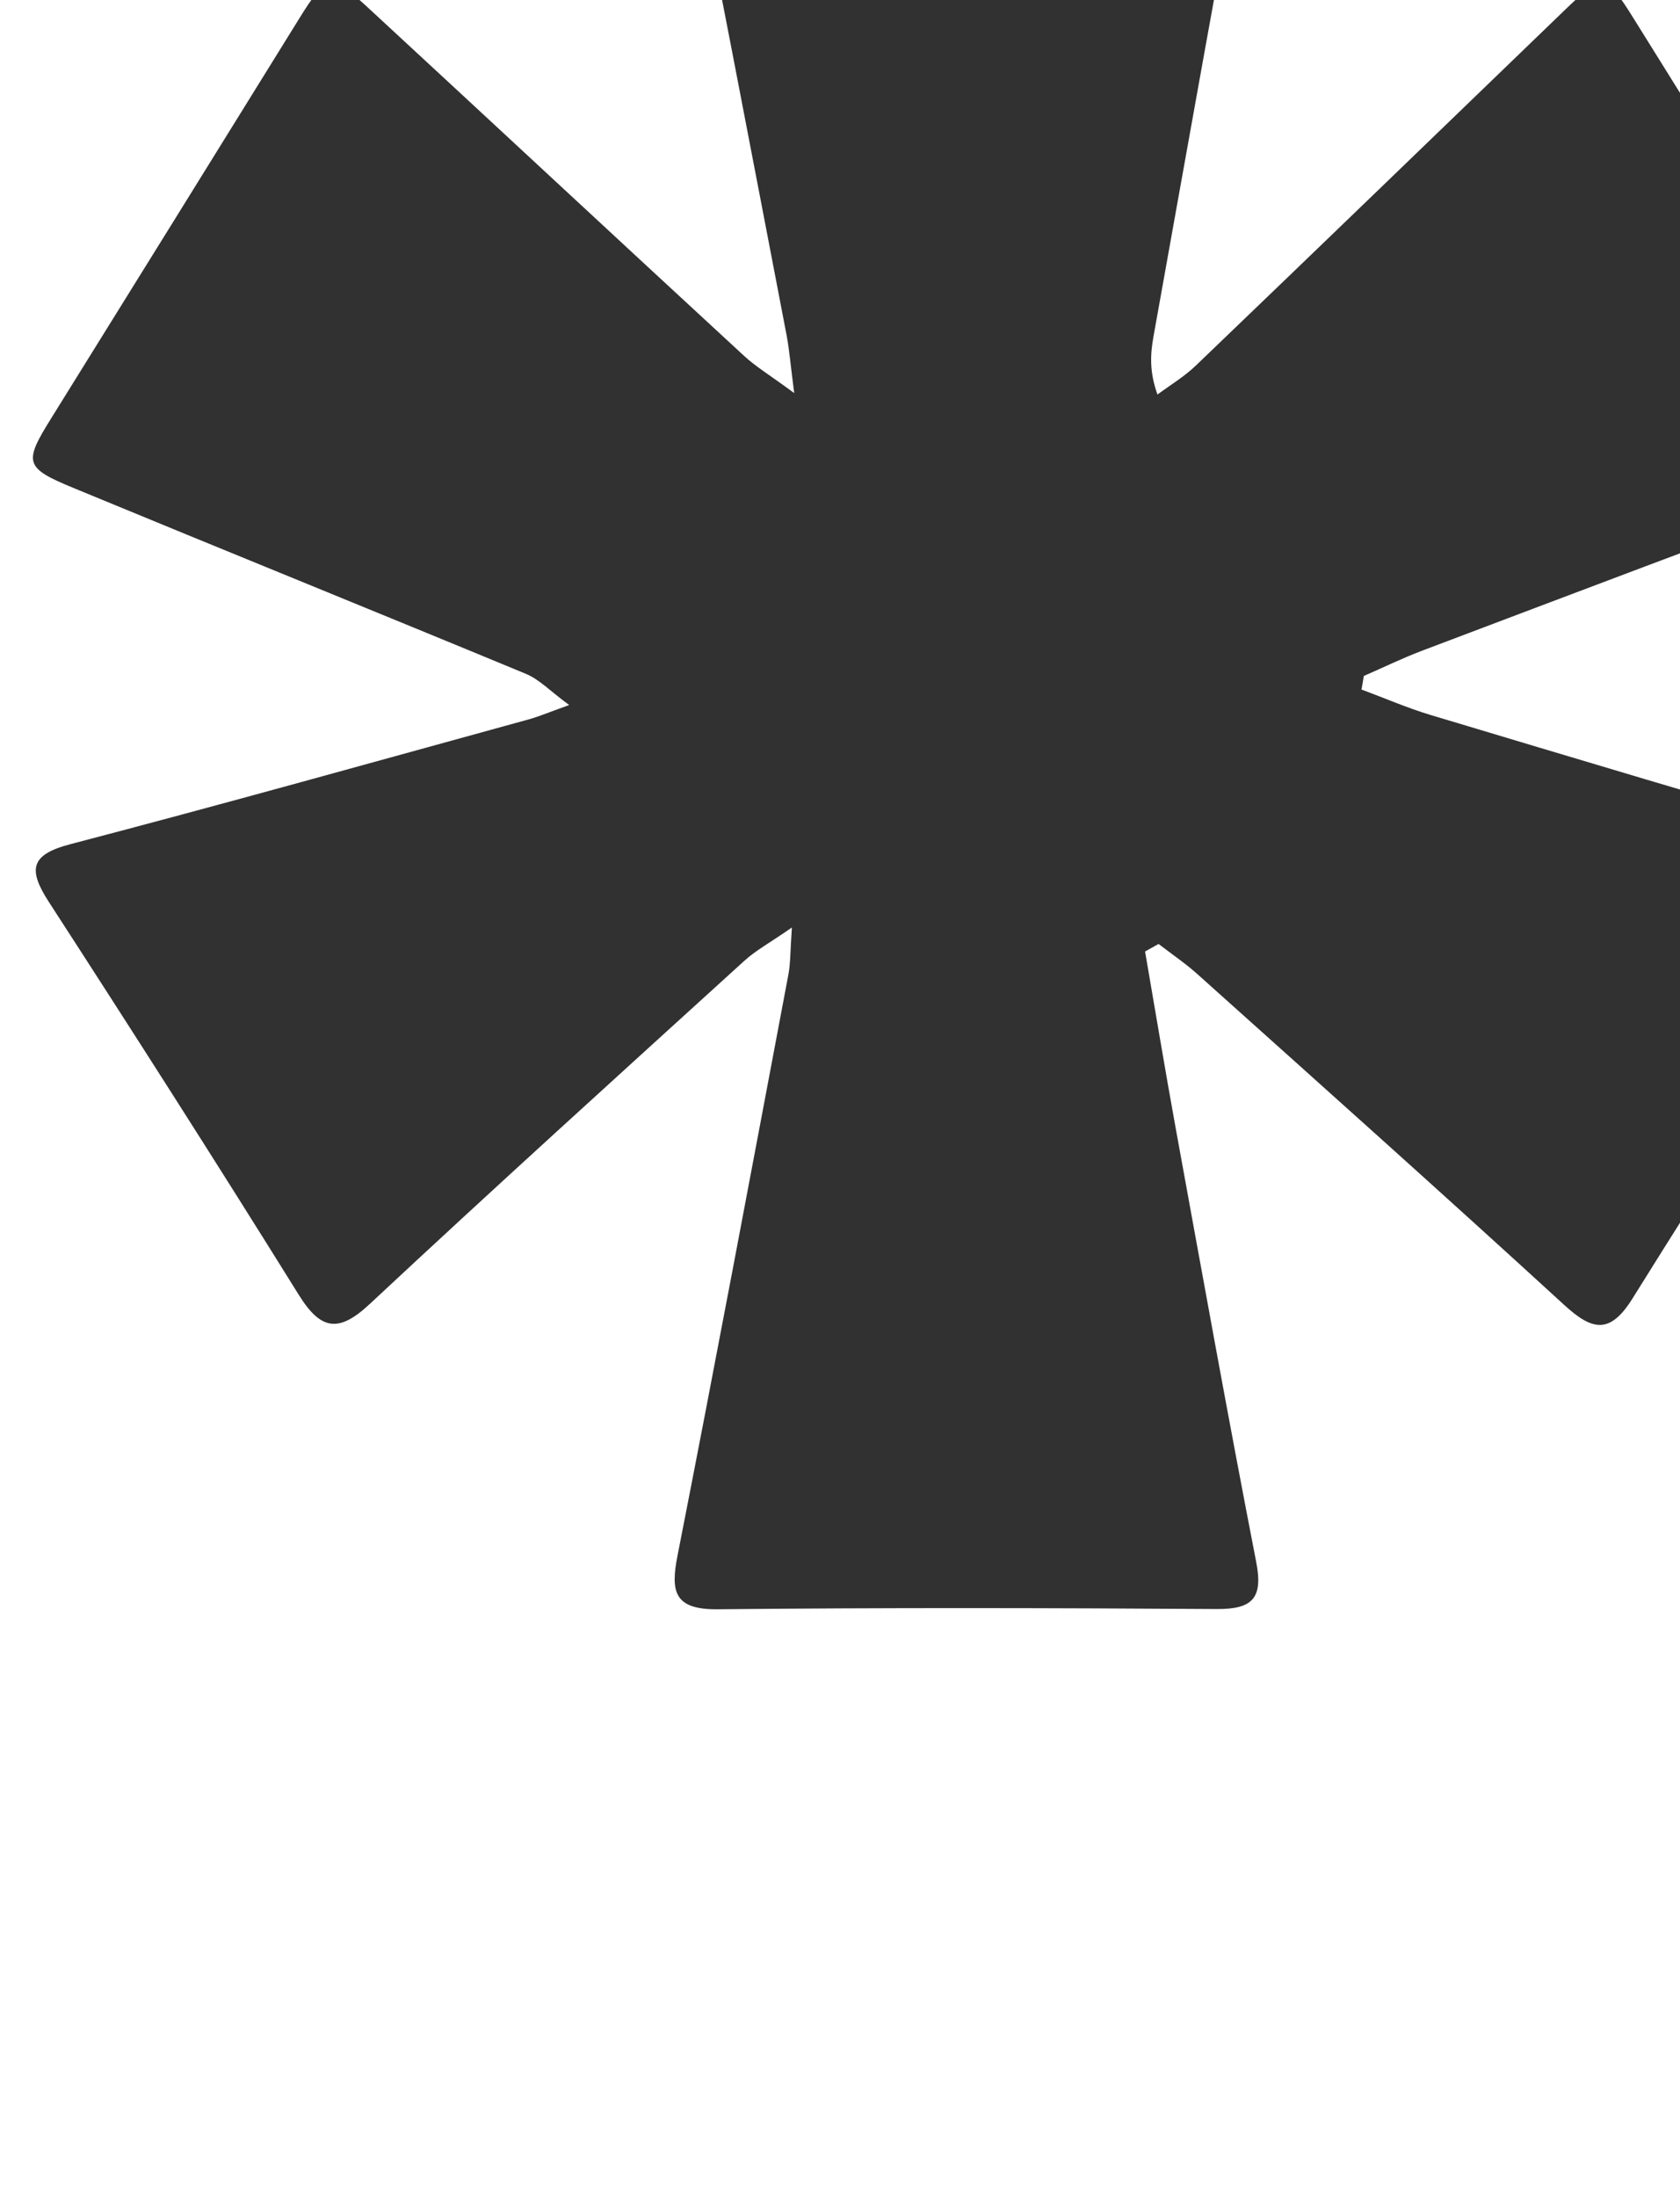 <svg xmlns="http://www.w3.org/2000/svg" width="153" height="200" viewBox="-20 40 153 129" fill="#313131">
    <path d="M84.275 91.072C85.203 96.43 86.087 101.787 87.059 107.134C89.467 120.33 91.842 133.526 94.405 146.7C95.046 149.985 94.073 150.999 90.815 150.977C75.67 150.878 60.525 150.845 45.381 150.999C41.371 151.043 41.05 149.39 41.713 146.06C45.171 128.466 48.474 110.838 51.799 93.222C51.997 92.185 51.964 91.116 52.119 88.933C50.108 90.333 48.827 91.017 47.789 91.965C36.389 102.327 24.967 112.668 13.71 123.174C10.871 125.831 9.247 125.655 7.193 122.347C-0.264 110.364 -7.875 98.458 -15.552 86.607C-17.452 83.663 -17.264 82.308 -13.586 81.348C0.366 77.699 14.252 73.808 28.17 69.983C29.087 69.729 29.982 69.343 31.838 68.682C30.114 67.425 29.12 66.345 27.883 65.838C14.174 60.16 0.41 54.593 -13.298 48.926C-17.794 47.074 -17.85 46.611 -15.309 42.532C-7.775 30.417 -0.253 18.301 7.259 6.175C9.678 2.261 10.186 2.118 13.534 5.216C24.956 15.766 36.334 26.36 47.767 36.899C48.827 37.88 50.086 38.63 52.329 40.283C51.986 37.66 51.887 36.348 51.644 35.058C48.341 17.86 45.06 0.663 41.647 -16.513C40.94 -20.052 42.276 -21.011 45.579 -21C60.724 -20.912 75.869 -20.923 91.014 -21C94.018 -21.011 95.057 -20.074 94.482 -16.965C91.257 0.387 88.164 17.761 85.049 35.135C84.772 36.701 84.651 38.299 85.413 40.416C86.573 39.556 87.843 38.795 88.882 37.803C100.105 27.043 111.284 16.24 122.474 5.447C125.887 2.151 126.263 2.151 128.704 6.064C136.415 18.401 144.037 30.792 151.847 43.062C153.714 45.994 153.448 47.328 150.057 48.563C136.514 53.49 123.037 58.628 109.55 63.721C107.738 64.404 105.982 65.264 104.203 66.036C104.137 66.444 104.071 66.863 103.993 67.271C106.081 68.042 108.147 68.946 110.279 69.586C123.413 73.521 136.547 77.49 149.737 81.238C153.415 82.275 153.46 83.807 151.648 86.618C143.926 98.612 136.216 110.618 128.671 122.711C126.605 126.018 124.993 125.621 122.43 123.273C111.383 113.153 100.204 103.176 89.047 93.177C87.943 92.185 86.695 91.347 85.513 90.432L84.286 91.116L84.275 91.072Z" />
</svg>